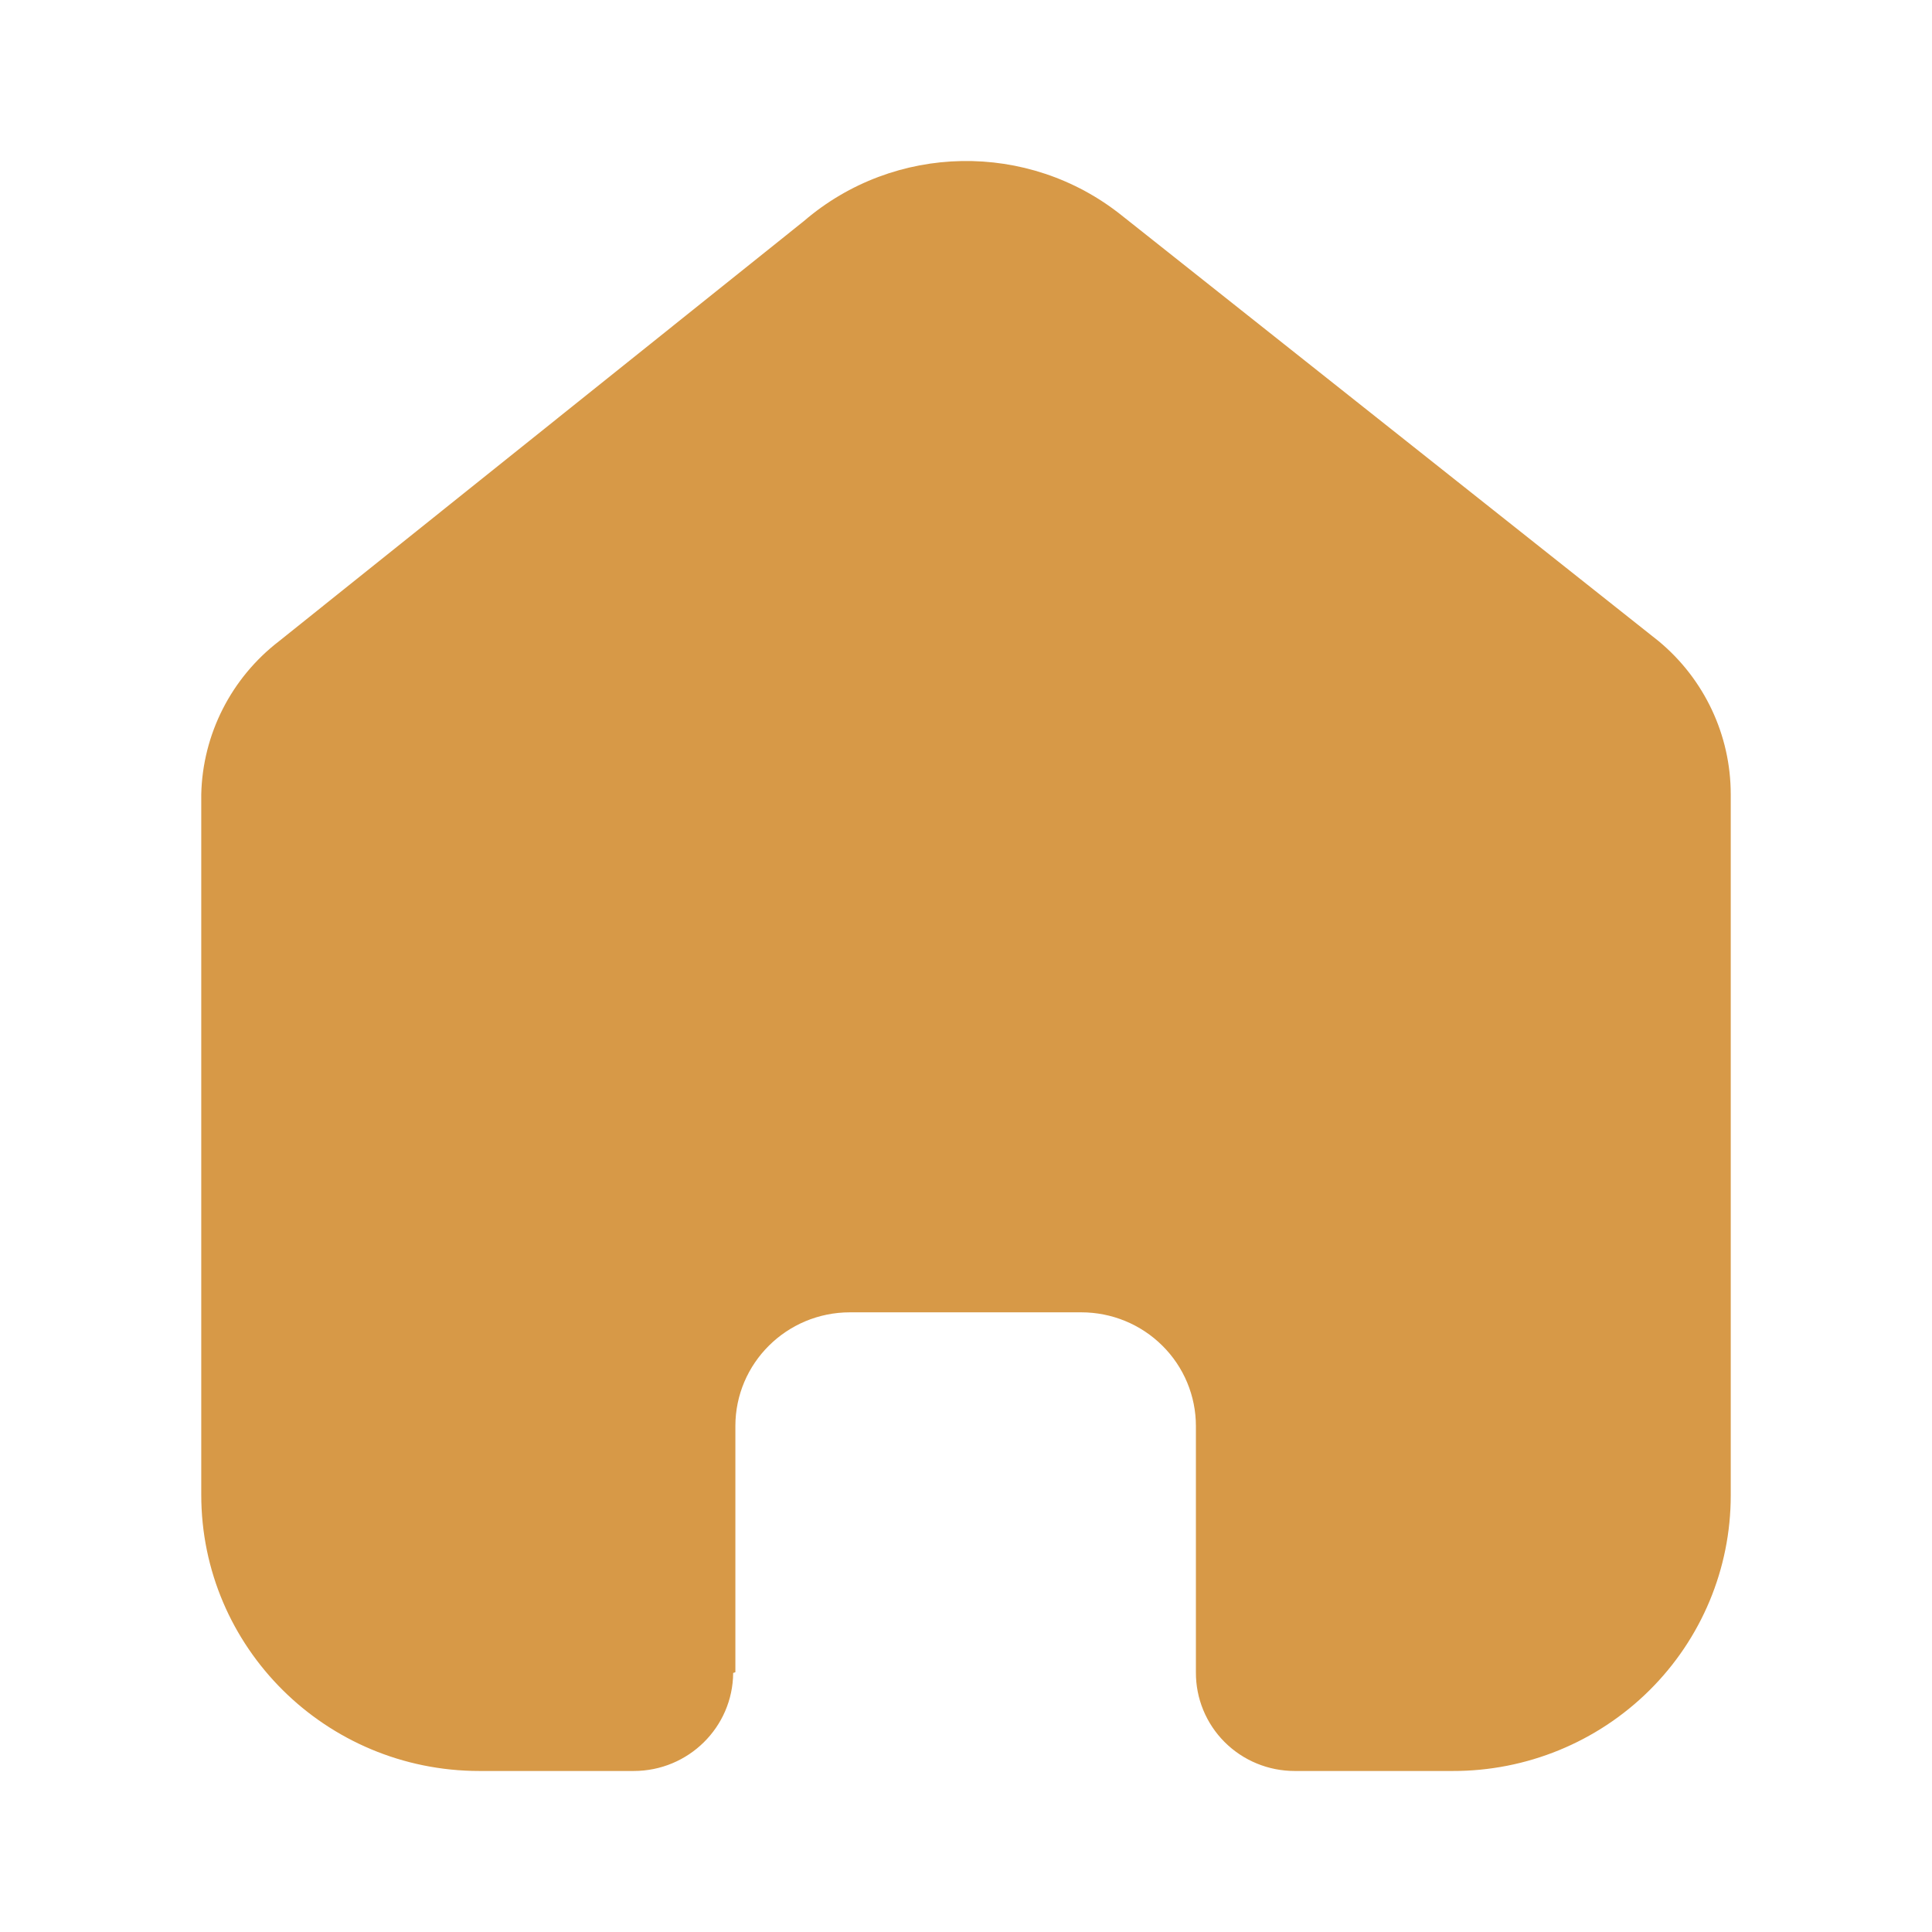 <svg width="35" height="35" viewBox="0 0 35 35" fill="none" xmlns="http://www.w3.org/2000/svg">
<path d="M13.322 30.294V25.835C13.322 24.697 14.251 23.774 15.398 23.774H19.589C20.14 23.774 20.668 23.991 21.057 24.378C21.447 24.764 21.665 25.289 21.665 25.835V30.294C21.662 30.768 21.849 31.223 22.185 31.559C22.521 31.895 22.978 32.083 23.454 32.083H26.314C27.649 32.087 28.932 31.562 29.877 30.626C30.823 29.69 31.354 28.419 31.354 27.093V14.389C31.354 13.318 30.876 12.302 30.048 11.615L20.32 3.902C18.628 2.55 16.204 2.594 14.562 4.006L5.056 11.615C4.189 12.282 3.671 13.301 3.646 14.389V27.08C3.646 29.843 5.902 32.083 8.686 32.083H11.48C12.471 32.083 13.275 31.29 13.282 30.307L13.322 30.294Z" fill="#D79947"/>
</svg>
